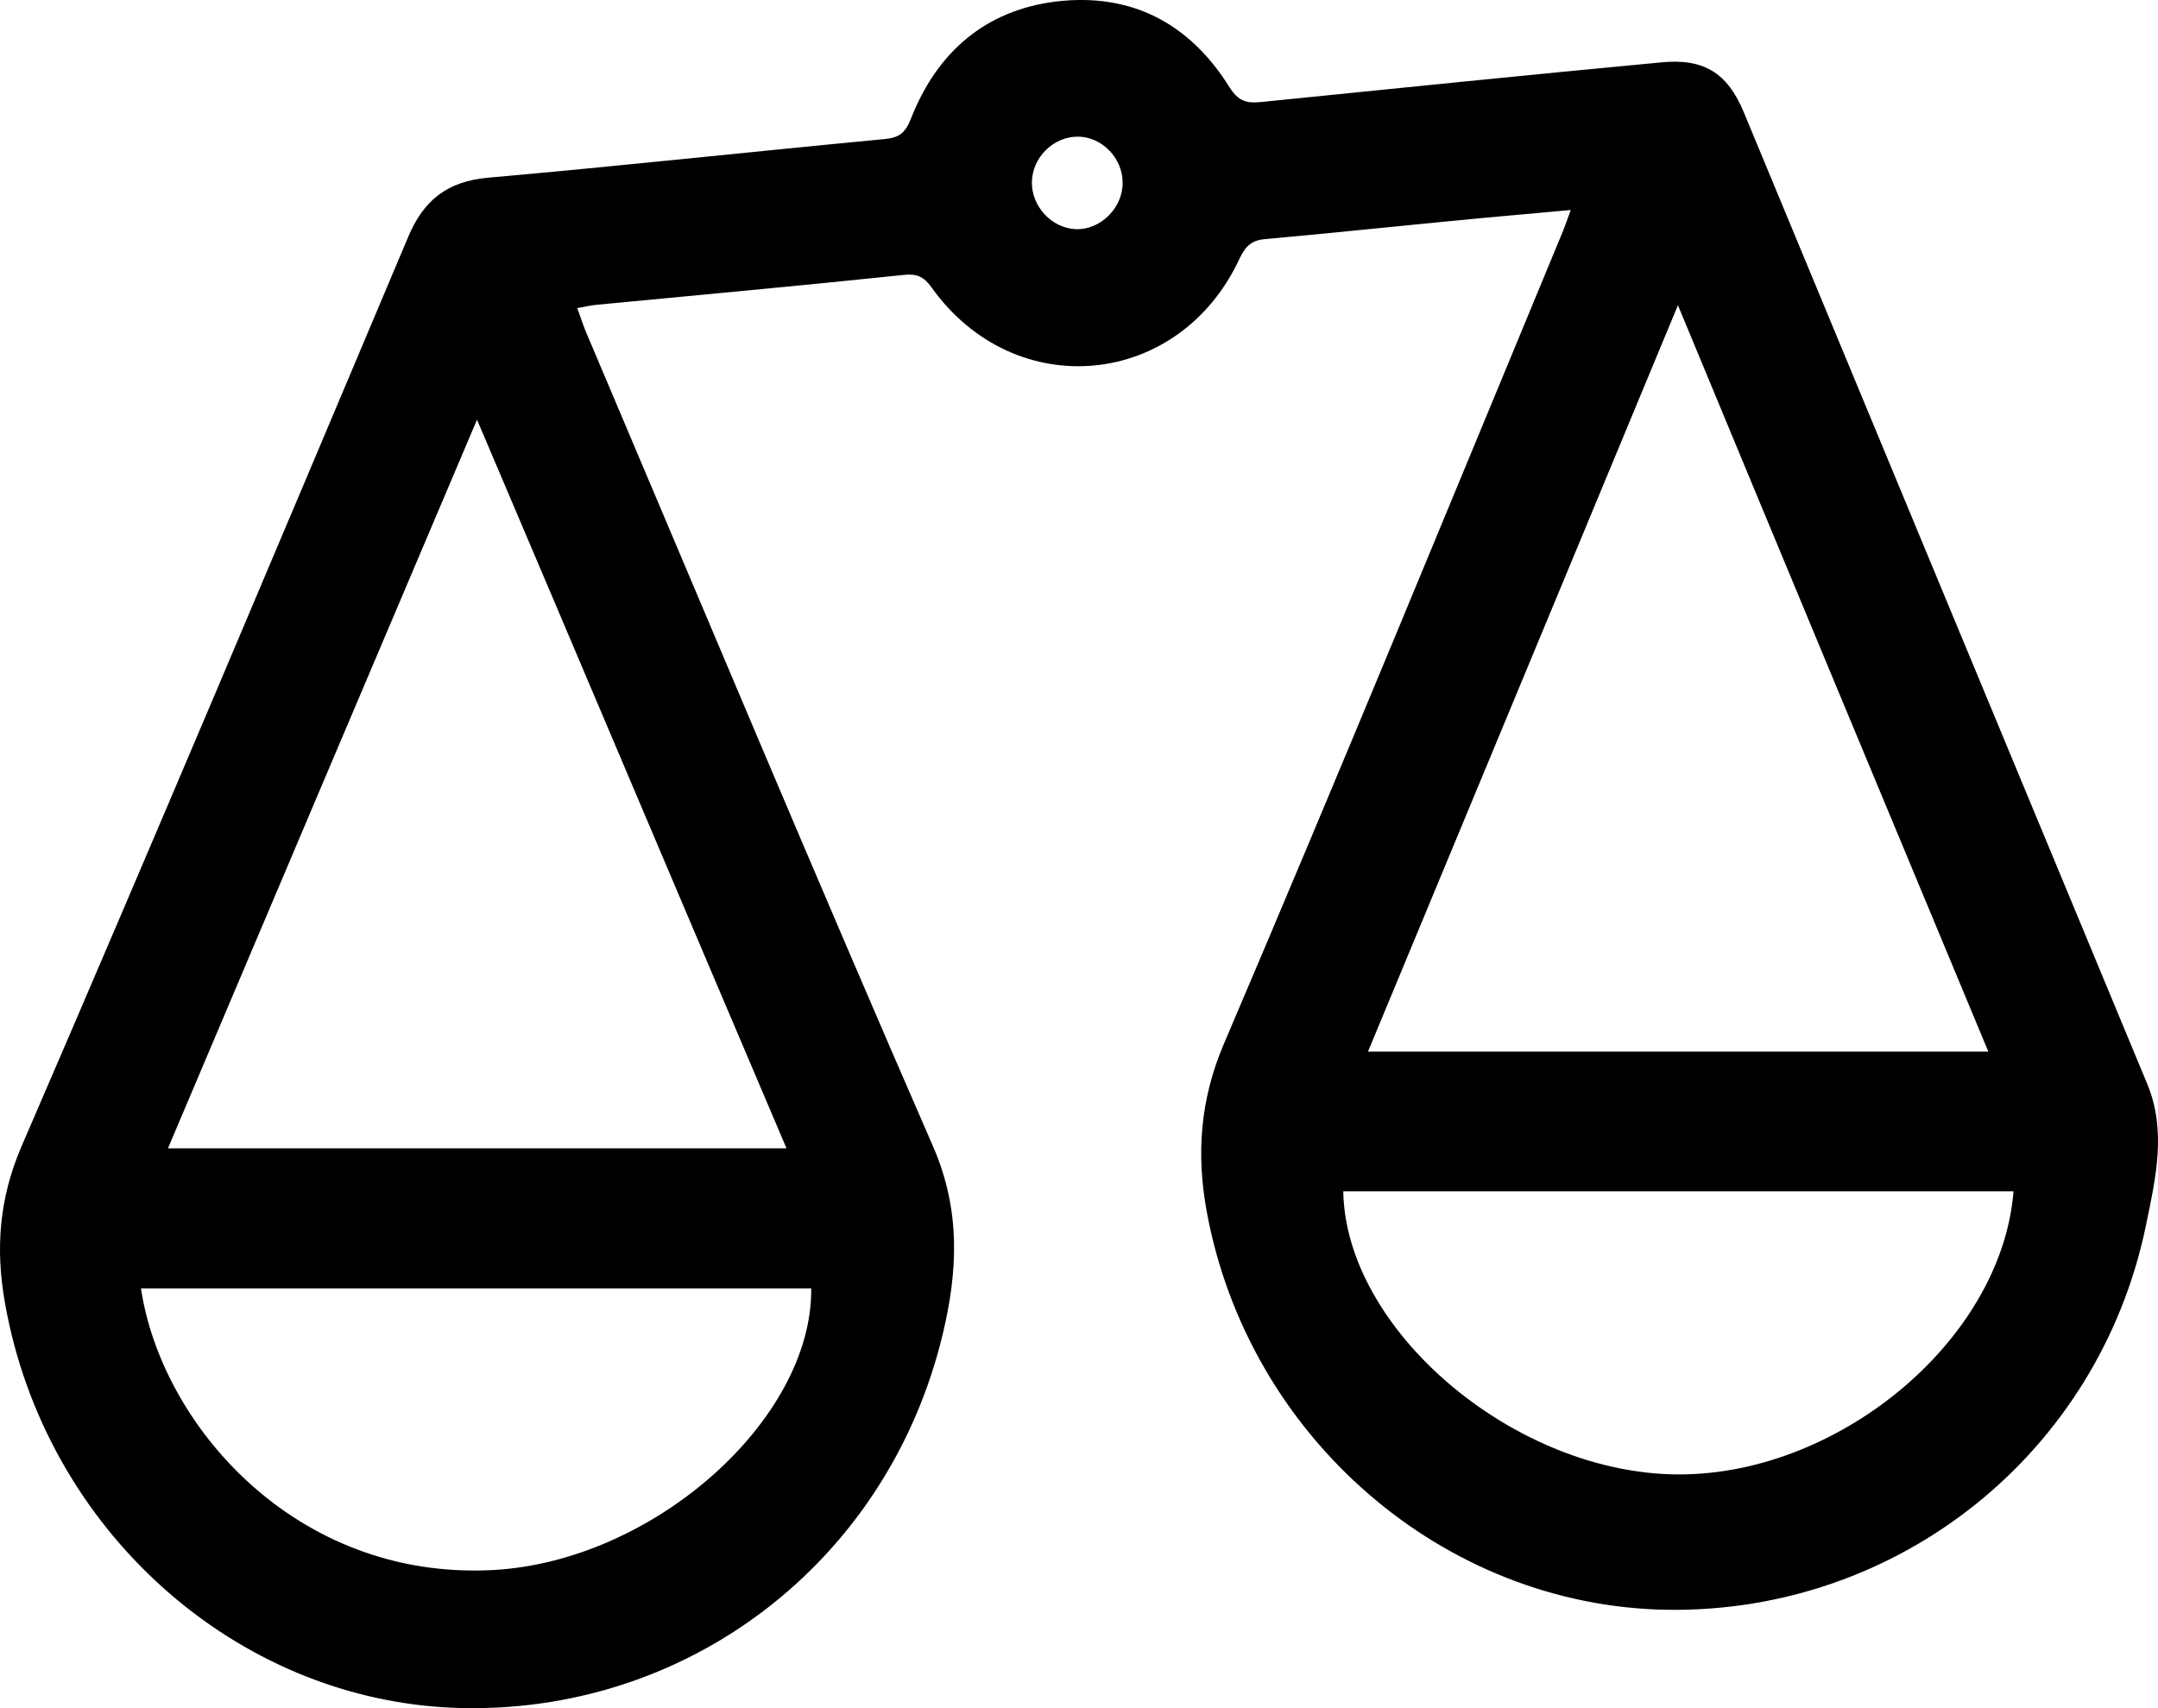 <svg width="24" height="19" viewBox="0 0 24 19" xmlns="http://www.w3.org/2000/svg">
<path d="M17.469 2.336C16.96 2.382 16.482 2.424 16.008 2.471C15.367 2.533 14.73 2.6 14.088 2.658C13.931 2.668 13.859 2.725 13.788 2.871C13.121 4.32 11.288 4.497 10.361 3.198C10.275 3.078 10.198 3.042 10.051 3.058C8.915 3.177 7.775 3.281 6.639 3.39C6.573 3.395 6.512 3.411 6.42 3.427C6.456 3.525 6.481 3.603 6.512 3.681C7.795 6.705 9.063 9.739 10.377 12.752C10.687 13.464 10.652 14.144 10.483 14.846C9.872 17.381 7.637 19.085 5.066 18.997C2.612 18.908 0.498 17.007 0.055 14.492C-0.051 13.895 -0.011 13.334 0.239 12.752C1.695 9.385 3.116 6.009 4.541 2.632C4.714 2.221 4.979 2.019 5.422 1.977C6.899 1.847 8.37 1.686 9.847 1.546C10.005 1.53 10.071 1.473 10.132 1.317C10.422 0.58 10.957 0.117 11.736 0.018C12.571 -0.085 13.228 0.252 13.676 0.974C13.773 1.125 13.864 1.151 14.022 1.135C15.504 0.985 16.986 0.834 18.473 0.694C18.946 0.647 19.211 0.808 19.394 1.25C20.891 4.855 22.383 8.456 23.88 12.056C24.099 12.581 23.972 13.116 23.865 13.635C23.34 16.165 21.115 17.942 18.544 17.906C16.059 17.869 13.885 15.994 13.421 13.479C13.304 12.84 13.345 12.238 13.61 11.614C14.883 8.632 16.115 5.629 17.357 2.632C17.393 2.549 17.424 2.46 17.469 2.336ZM18.661 3.395C17.495 6.201 16.359 8.939 15.214 11.697C17.536 11.697 19.812 11.697 22.113 11.697C20.962 8.934 19.822 6.196 18.661 3.395ZM5.305 4.668C4.144 7.406 3.009 10.076 1.868 12.773C4.175 12.773 6.446 12.773 8.747 12.773C7.596 10.071 6.466 7.396 5.305 4.668ZM14.939 13.251C14.964 14.773 16.787 16.347 18.584 16.399C20.402 16.451 22.261 14.924 22.393 13.251C19.908 13.251 17.424 13.251 14.939 13.251ZM1.568 14.331C1.792 15.843 3.284 17.578 5.478 17.464C7.265 17.371 9.037 15.791 9.022 14.331C6.548 14.331 4.068 14.331 1.568 14.331ZM11.986 1.52C11.716 1.52 11.482 1.748 11.476 2.024C11.471 2.294 11.695 2.538 11.965 2.549C12.24 2.559 12.49 2.31 12.485 2.029C12.485 1.759 12.255 1.52 11.986 1.52Z"/>
</svg>
